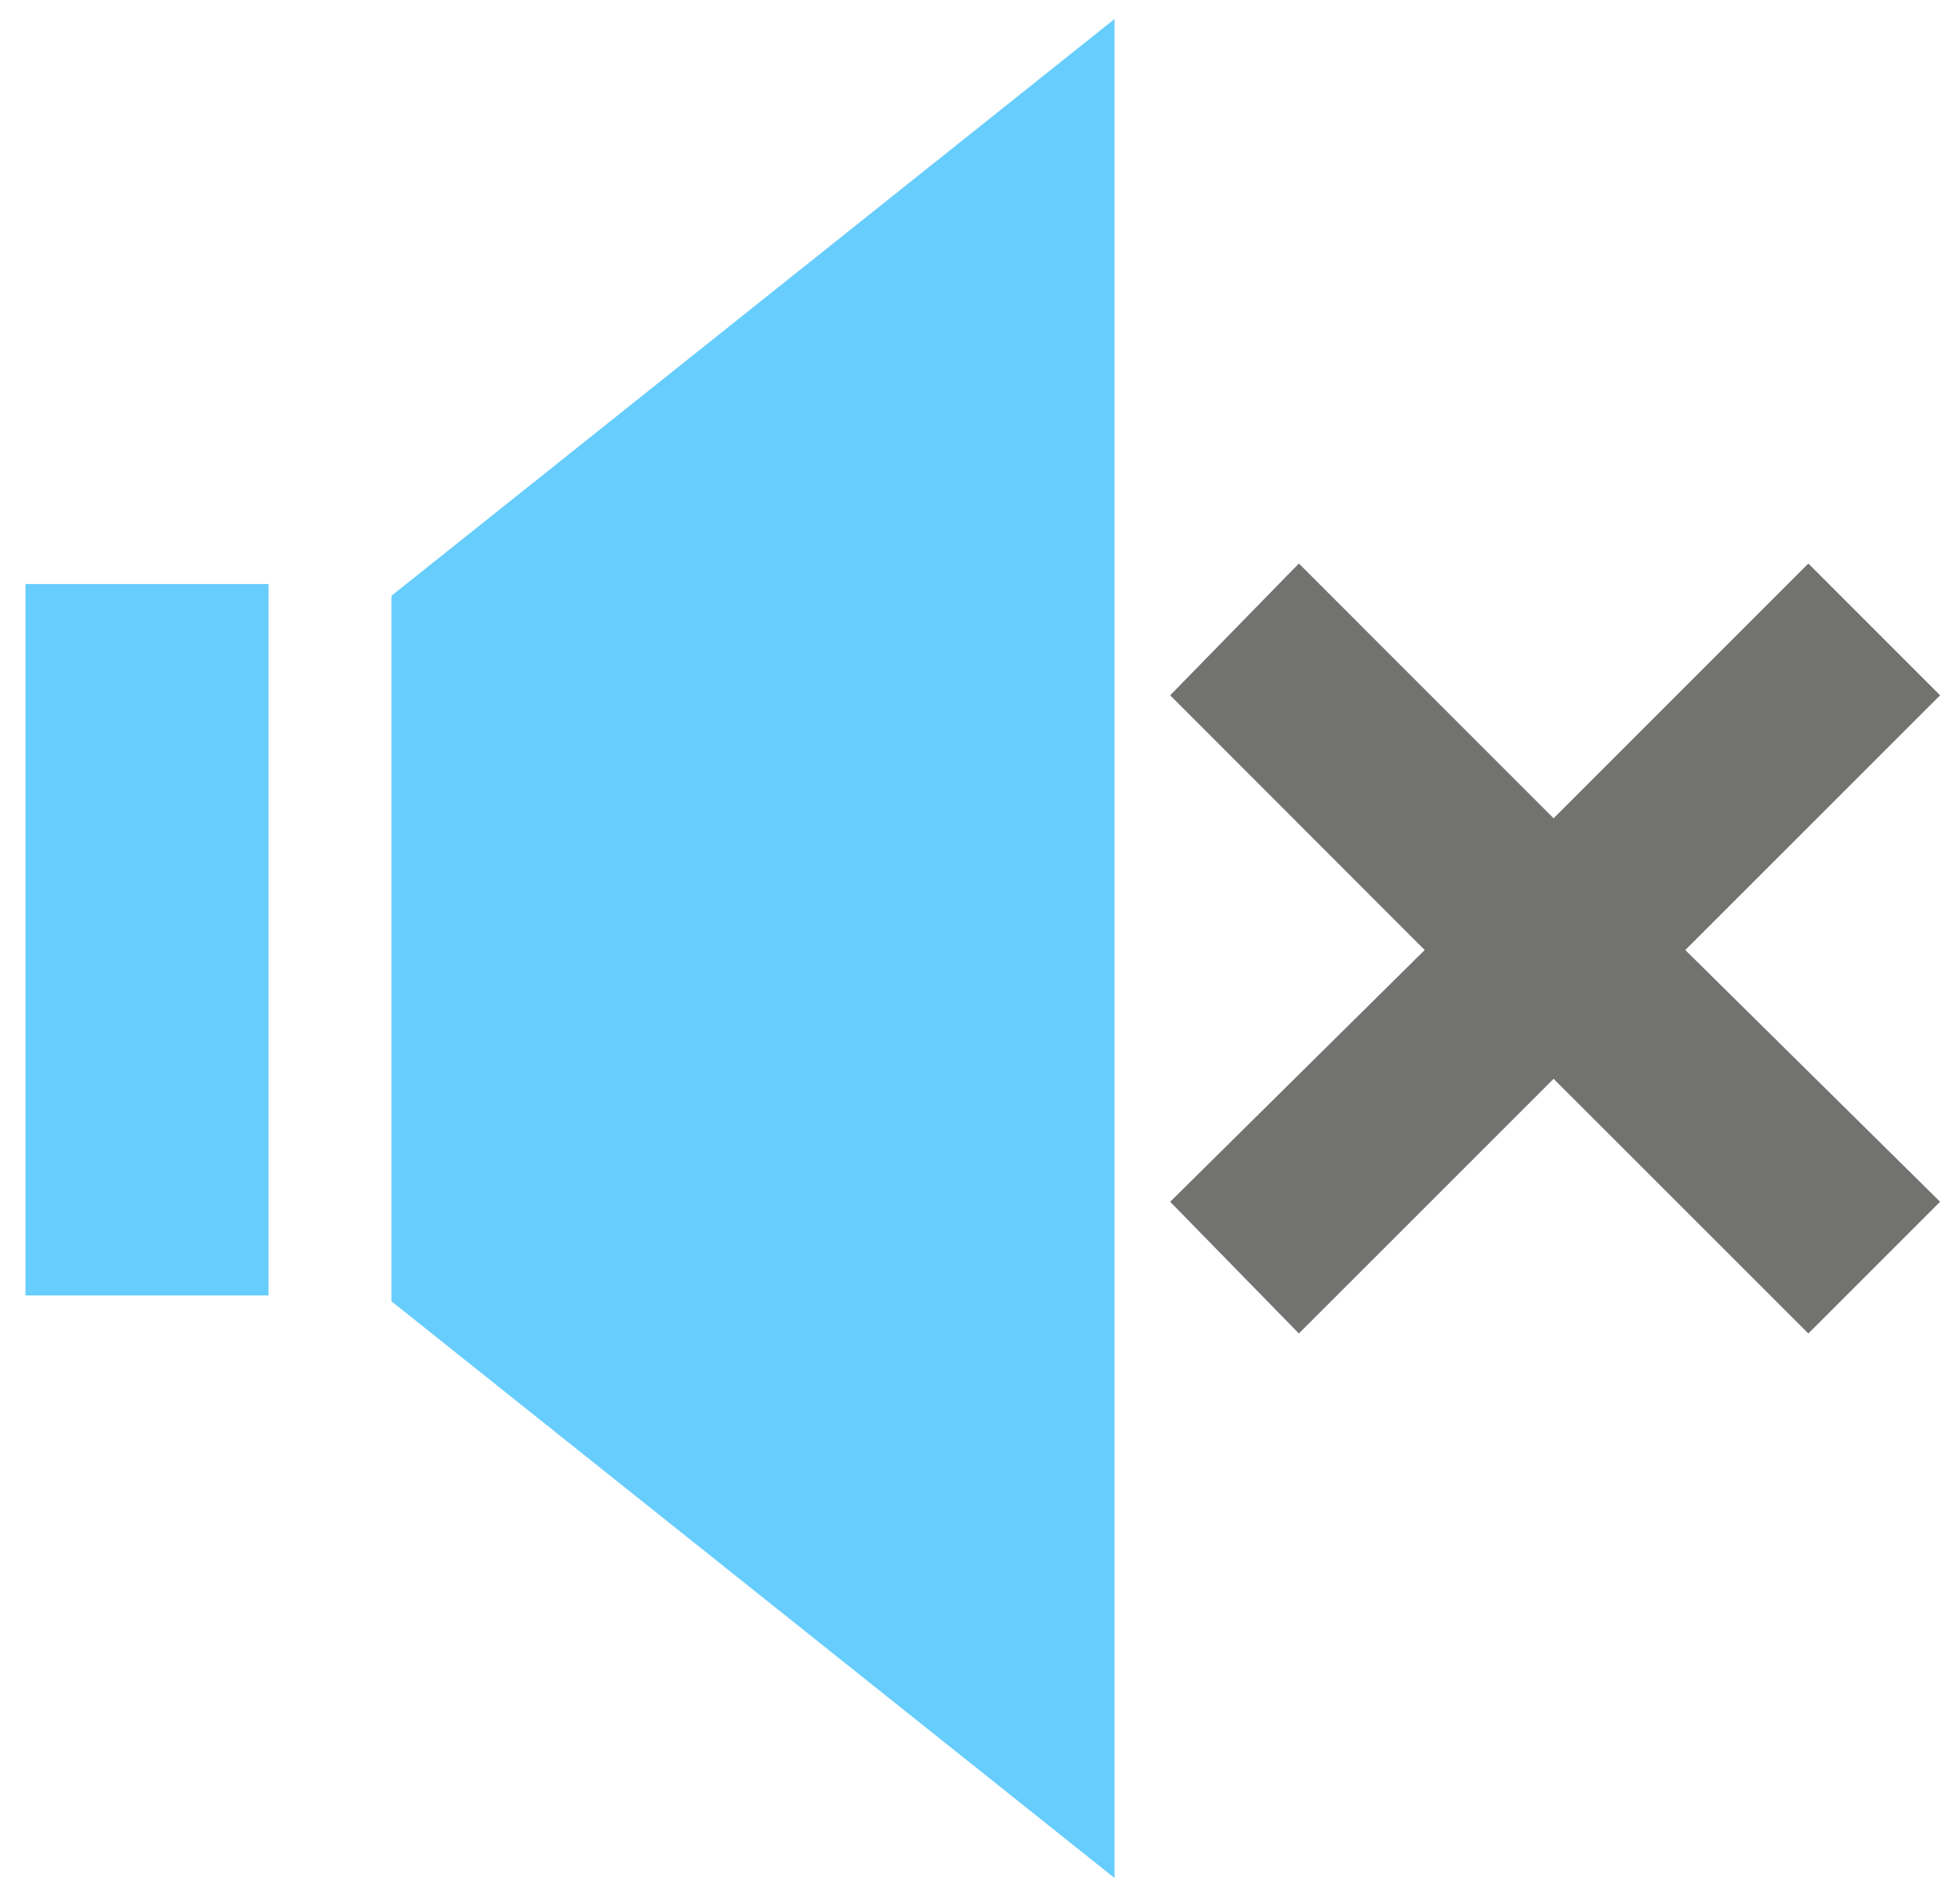 <svg width="64" height="62" viewBox="0 0 64 62" fill="none" xmlns="http://www.w3.org/2000/svg">
<path d="M55.03 31.019L63.35 39.238L59.048 43.538L50.73 35.224L42.412 43.538L38.21 39.238L46.521 31.019L38.21 22.702L42.412 18.399L50.73 26.718L59.048 18.399L63.35 22.702L55.03 31.019Z" fill="#727270"/>
<path d="M0.832 42.297H8.769V19.069H0.832V42.297Z" fill="#67CDFD"/>
<path d="M12.783 19.452V42.488L36.393 61.318V0.621L12.783 19.452Z" fill="#67CDFD"/>
</svg>
